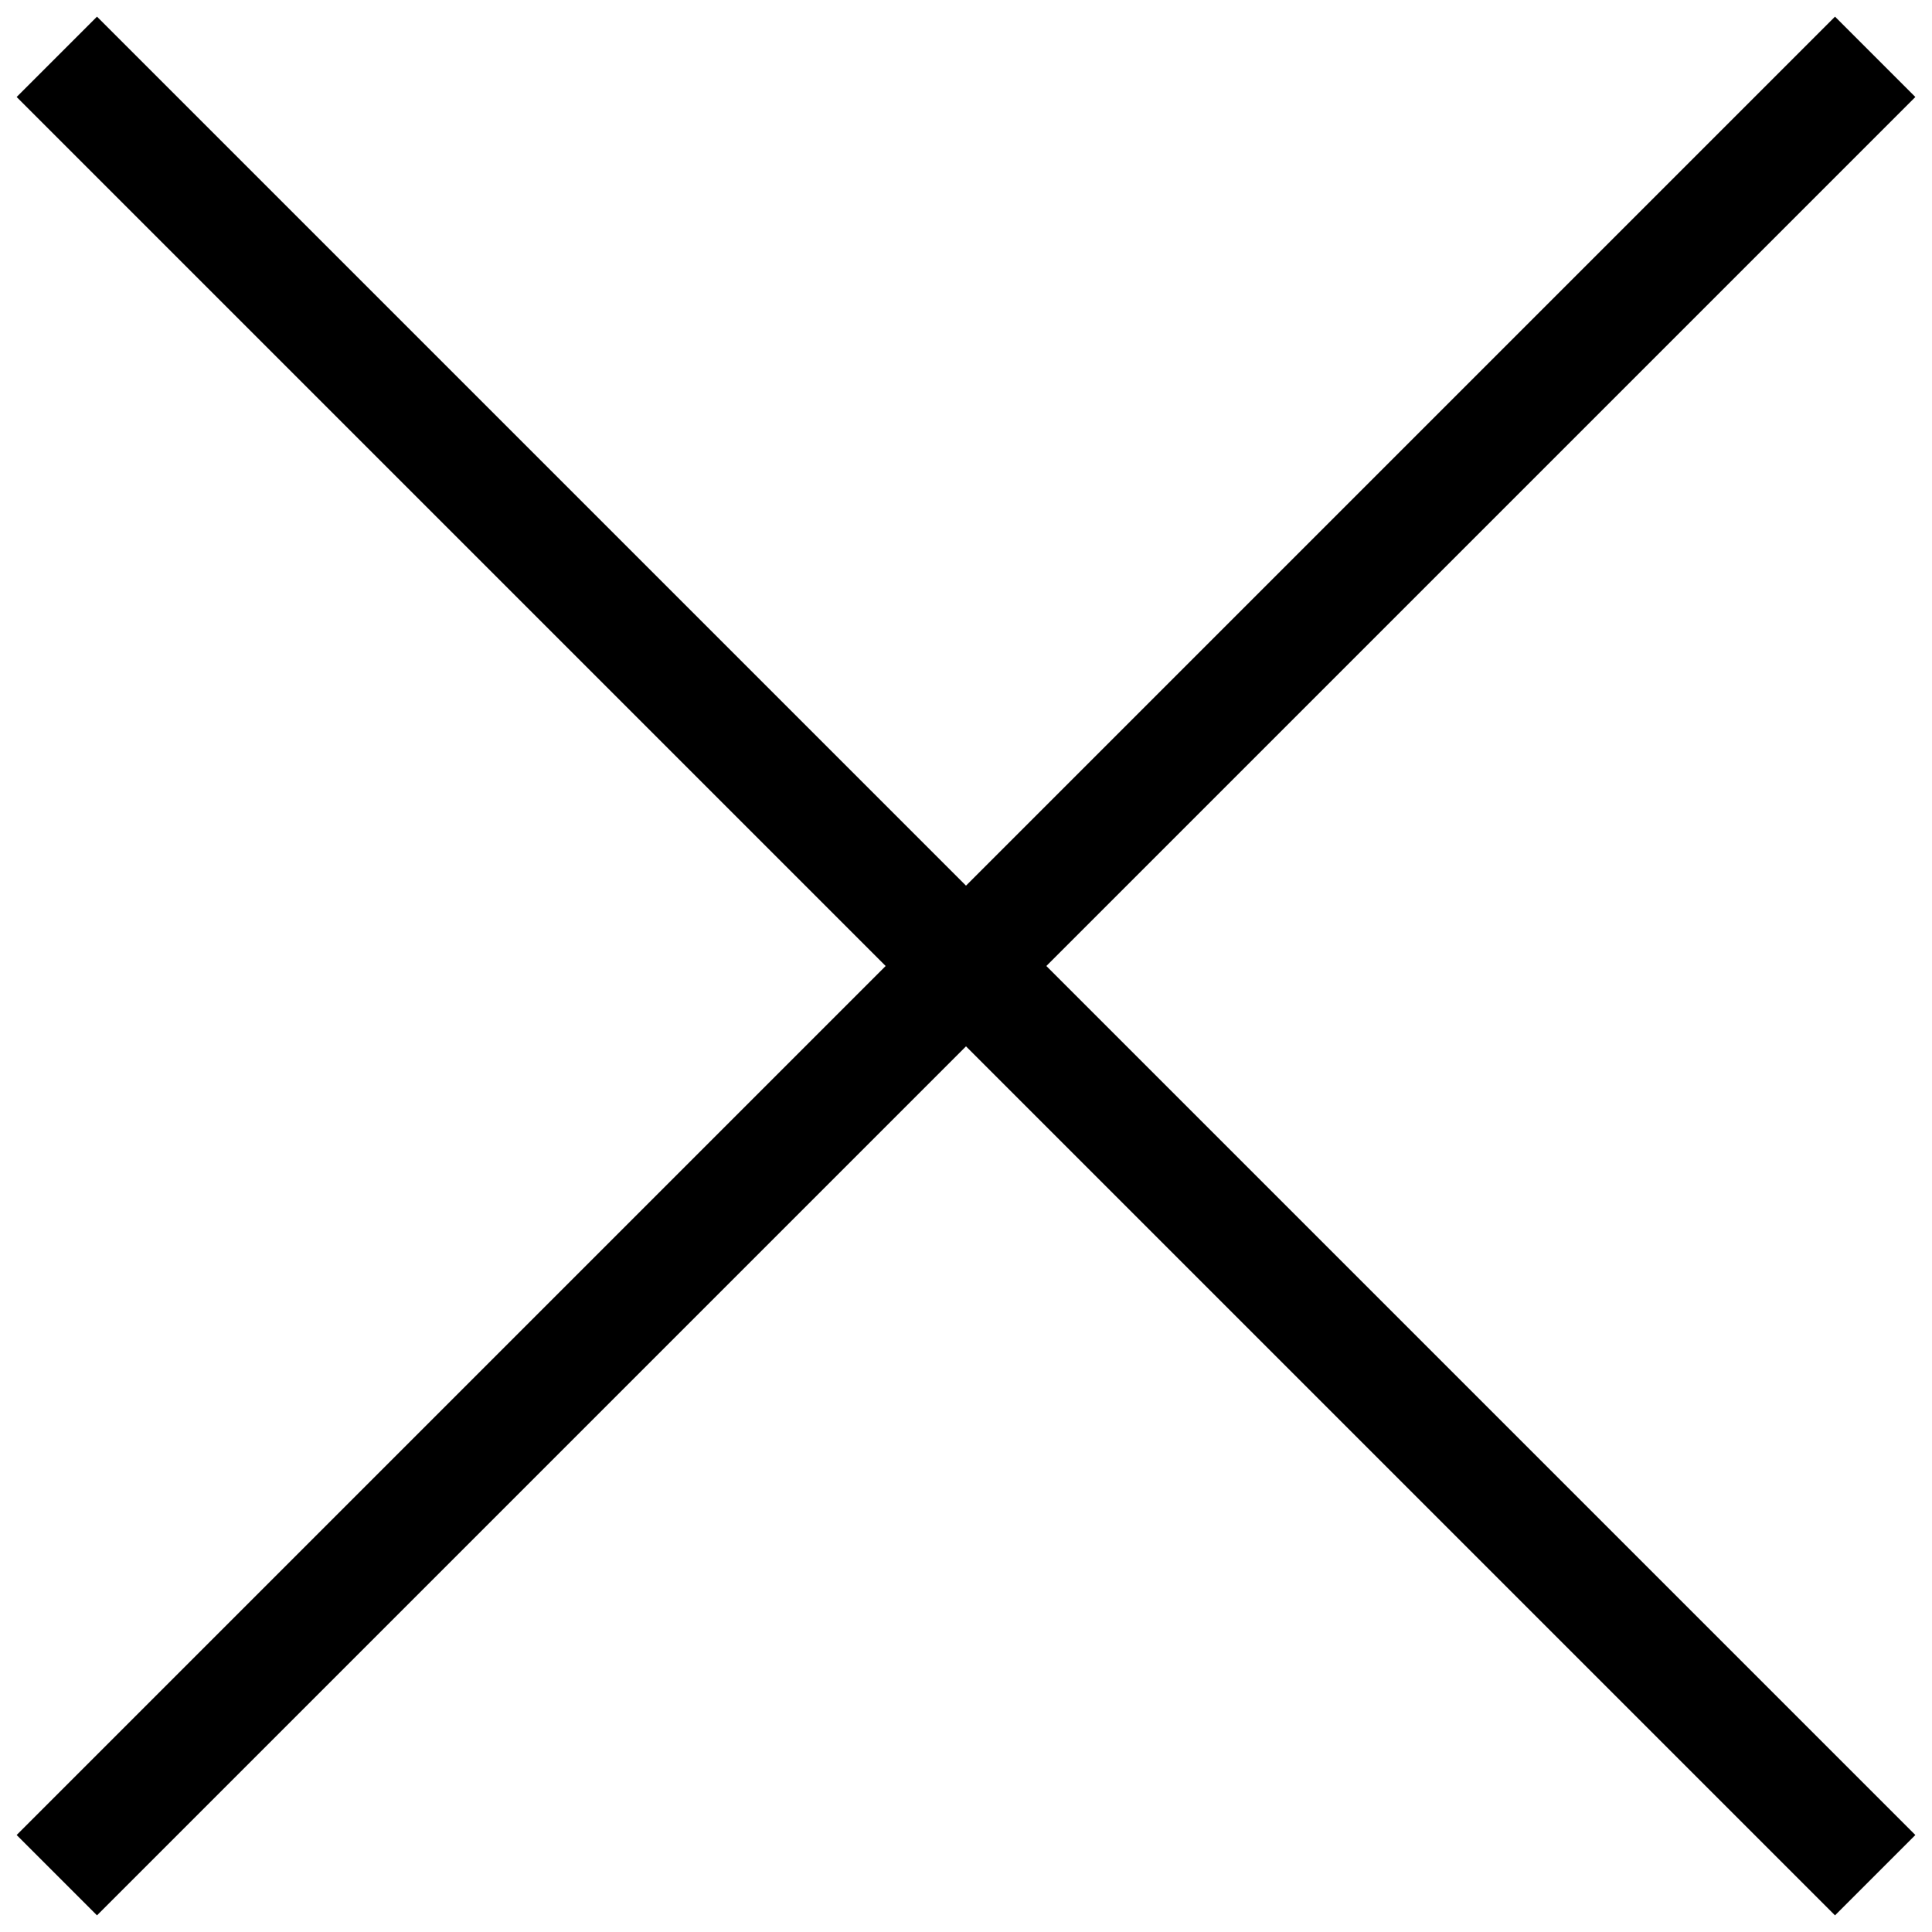 <svg viewBox="0 0 34 34" xmlns="http://www.w3.org/2000/svg">
<path fill-rule="evenodd" clip-rule="evenodd" d="M17 18.414L1.707 33.707L0.293 32.293L15.586 17L0.293 1.707L1.707 0.293L17 15.586L32.293 0.293L33.707 1.707L18.414 17L33.707 32.293L32.293 33.707L17 18.414Z"/>
</svg>
